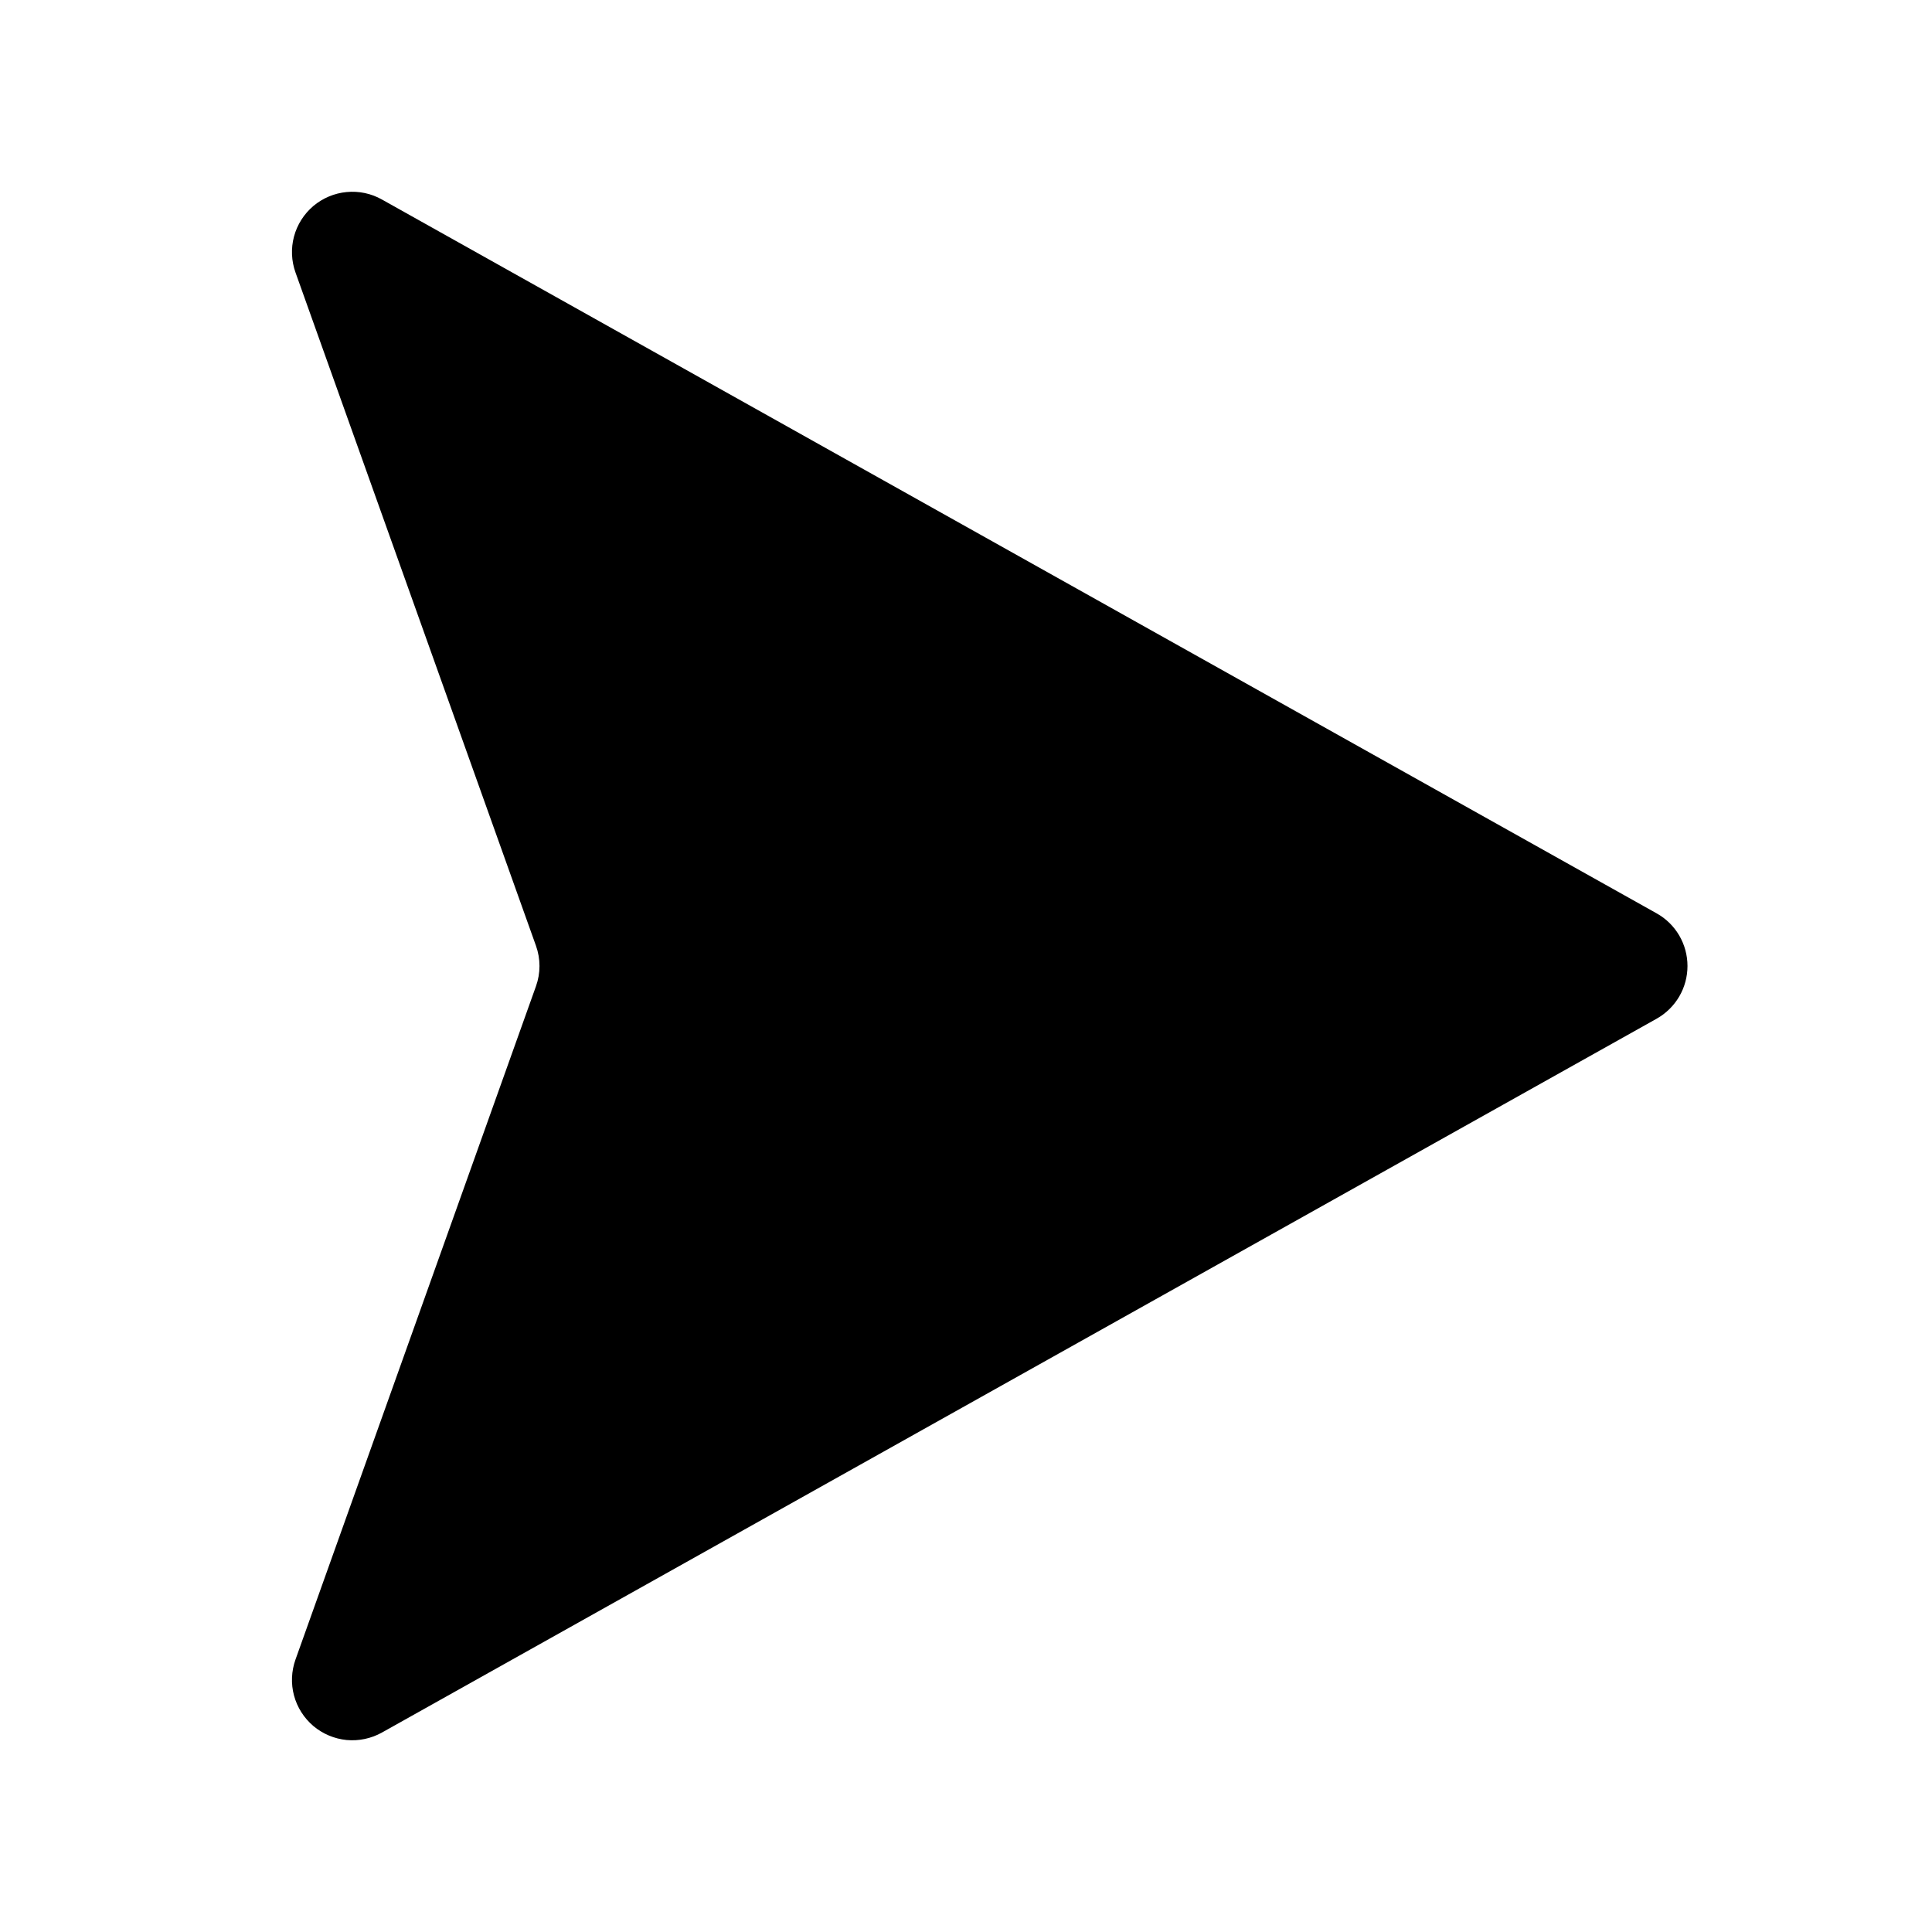<svg viewBox="0 0 32 32" xmlns="http://www.w3.org/2000/svg">
<path d="M27.439 15.128L6.325 3.304C6.147 3.204 5.943 3.161 5.74 3.181C5.538 3.2 5.346 3.281 5.19 3.412C5.035 3.544 4.923 3.719 4.87 3.916C4.817 4.113 4.826 4.321 4.894 4.512L8.877 15.664C8.955 15.881 8.955 16.119 8.877 16.336L4.894 27.488C4.826 27.68 4.817 27.888 4.87 28.084C4.923 28.281 5.035 28.456 5.19 28.588C5.346 28.719 5.538 28.8 5.74 28.82C5.943 28.839 6.147 28.796 6.325 28.697L27.439 16.873C27.594 16.786 27.723 16.659 27.813 16.506C27.903 16.352 27.95 16.178 27.95 16C27.95 15.822 27.903 15.648 27.813 15.494C27.723 15.341 27.594 15.214 27.439 15.128V15.128Z" stroke-width="2" stroke-linecap="round" stroke-linejoin="round"/>
<path d="M9 16H17" stroke-width="2" stroke-linecap="round" stroke-linejoin="round"/>
</svg>
